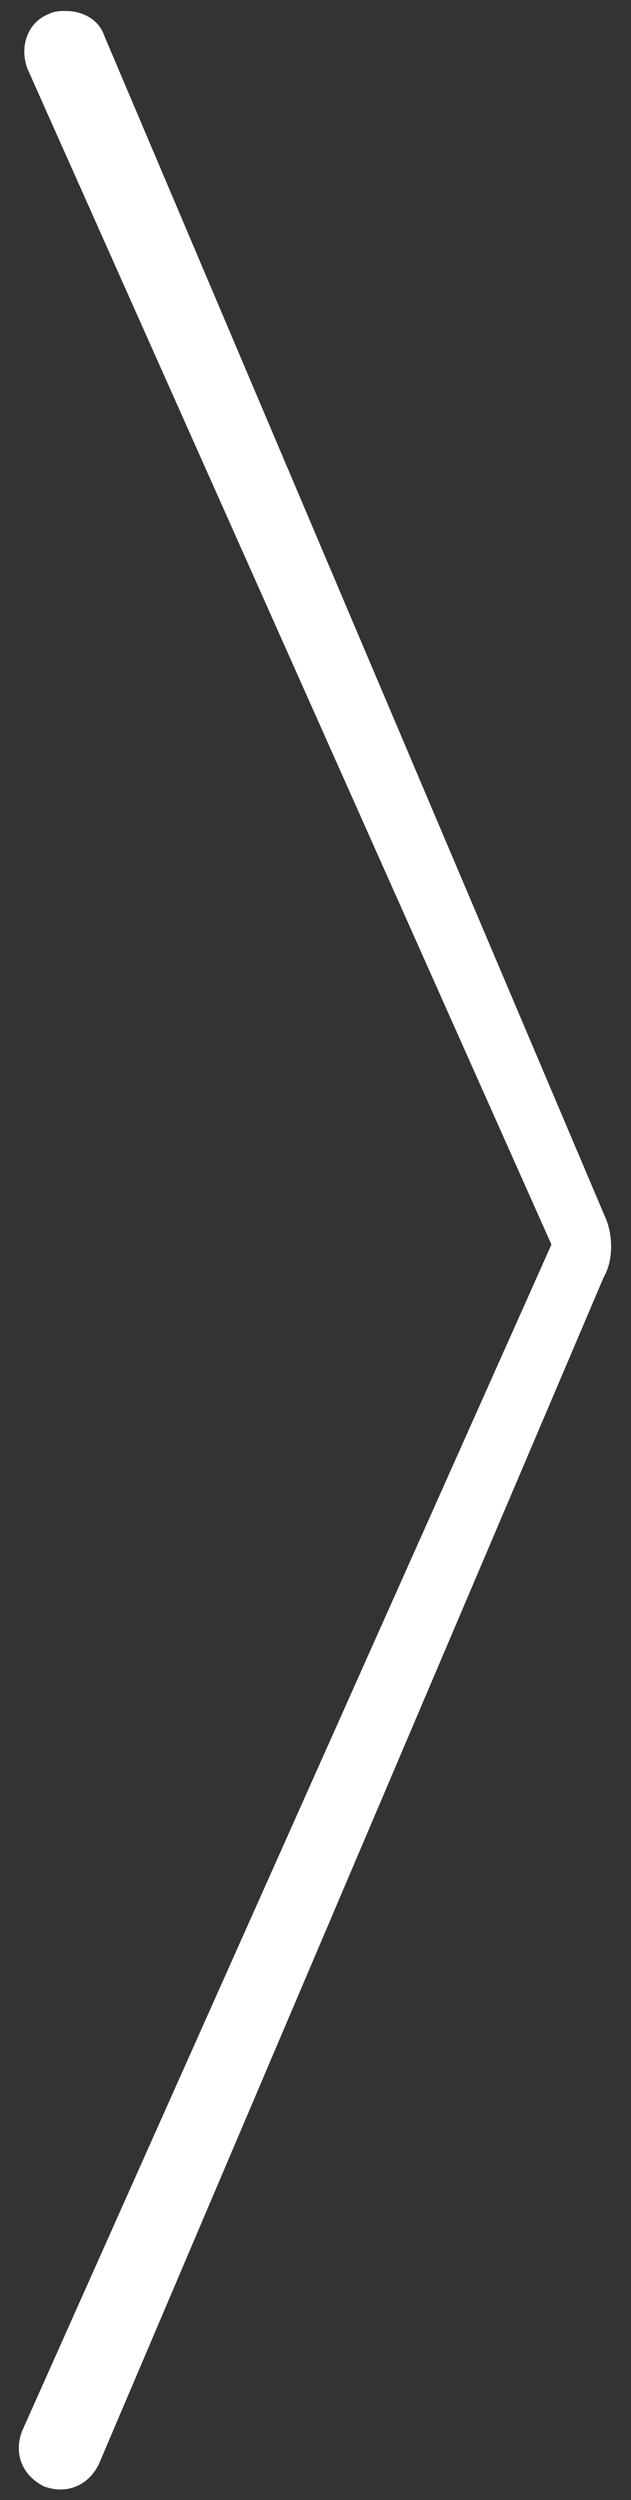 <?xml version="1.0" encoding="utf-8"?>
<!-- Generator: Adobe Illustrator 19.0.1, SVG Export Plug-In . SVG Version: 6.00 Build 0)  -->
<svg version="1.1" id="Layer_1" xmlns:sketch="http://www.bohemiancoding.com/sketch/ns"
	 xmlns="http://www.w3.org/2000/svg" xmlns:xlink="http://www.w3.org/1999/xlink" x="0px" y="0px" viewBox="-272 96.5 23 91"
	 style="enable-background:new -272 96.5 23 91;" xml:space="preserve">
<rect x="-272" y="96.5" width="23" height="91" fill="#333333" stroke="none"/>
<style type="text/css">
	.st0{fill:#FFFFFF;}
</style>
<path class="st0" d="M-271.2,185c-0.3,0.8,0,1.6,0.8,2c0.8,0.3,1.6,0,2-0.8L-250,143c0.4-0.7,0.3-1.6,0.1-2.1l-18.3-43.1
	c-0.2-0.6-0.8-0.9-1.4-0.9c-0.2,0-0.4,0-0.6,0.1c-0.8,0.3-1.1,1.2-0.8,2l19.1,42.8L-271.2,185z"/>
</svg>
